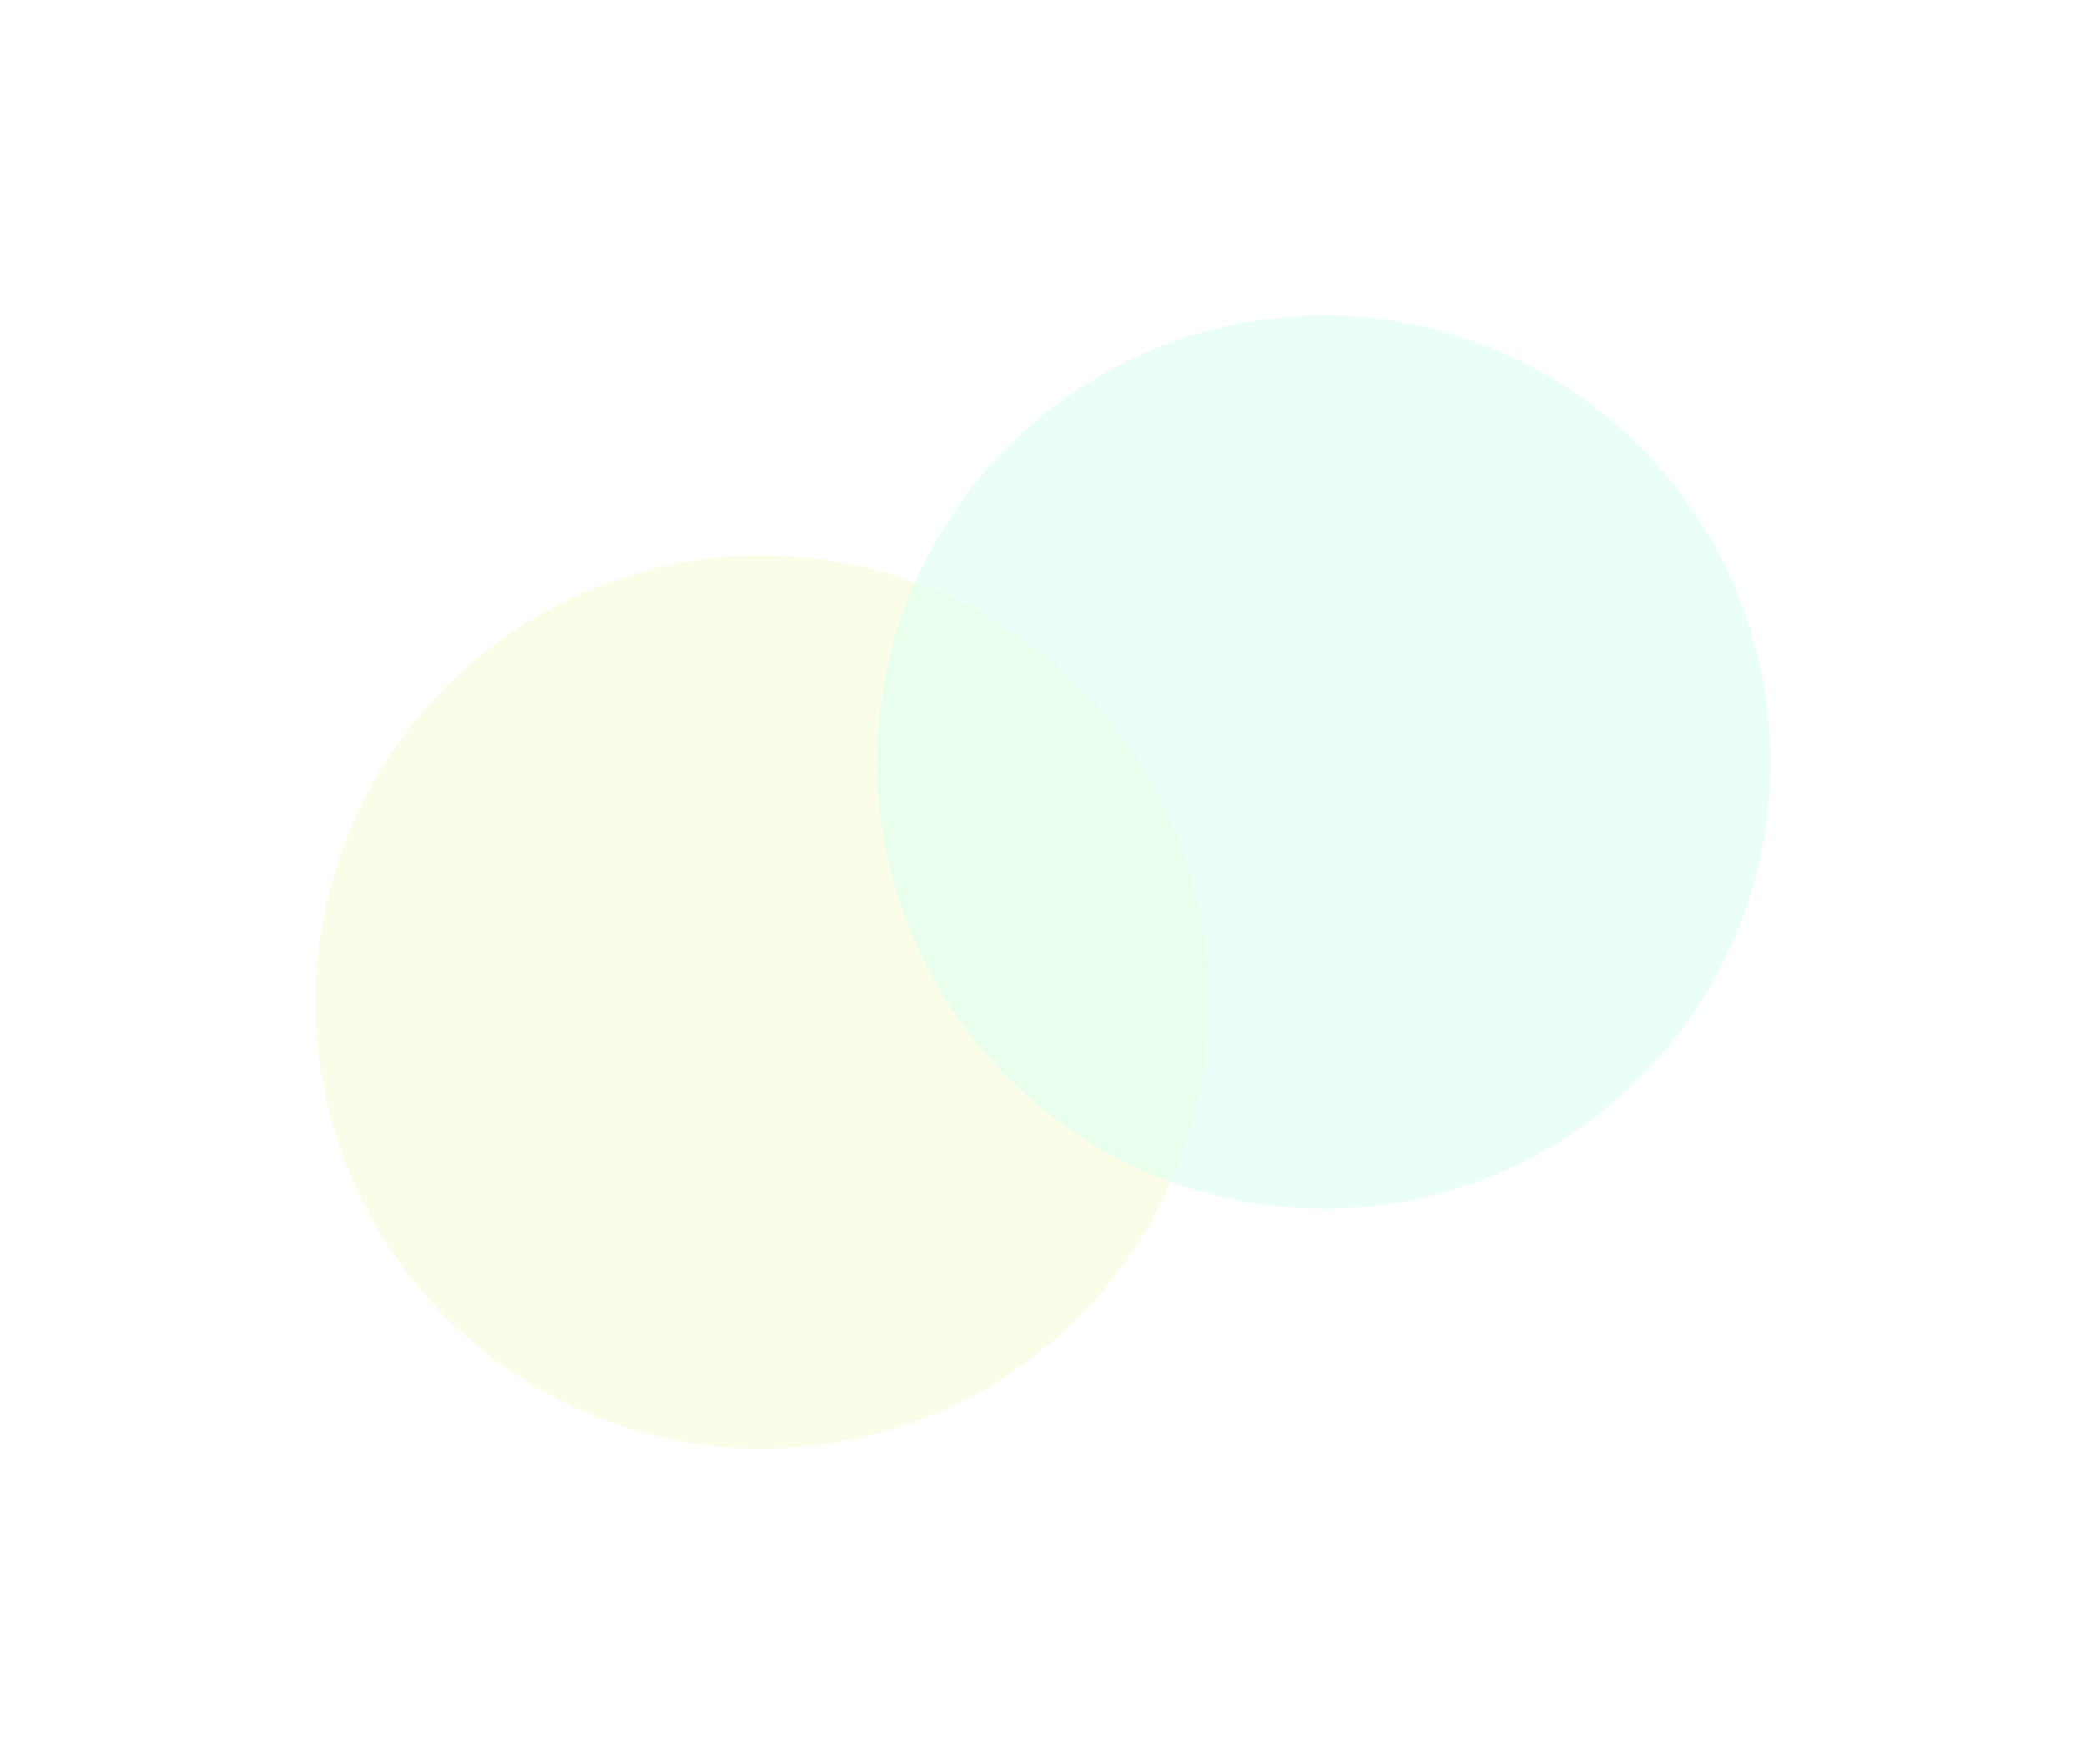 <svg width="661" height="559" viewBox="0 0 661 559" fill="none" xmlns="http://www.w3.org/2000/svg">
<g opacity="0.5" filter="url(#filter0_f_2002_341)">
<circle cx="141.5" cy="141.5" r="141.5" transform="matrix(-1 0 0 1 383 176)" fill="#F5FDD3"/>
</g>
<g opacity="0.5" filter="url(#filter1_f_2002_341)">
<circle cx="141.5" cy="141.5" r="141.5" transform="matrix(-1 0 0 1 561 100)" fill="#D3FFF0"/>
</g>
<defs>
<filter id="filter0_f_2002_341" x="0" y="76" width="483" height="483" filterUnits="userSpaceOnUse" color-interpolation-filters="sRGB">
<feFlood flood-opacity="0" result="BackgroundImageFix"/>
<feBlend mode="normal" in="SourceGraphic" in2="BackgroundImageFix" result="shape"/>
<feGaussianBlur stdDeviation="50" result="effect1_foregroundBlur_2002_341"/>
</filter>
<filter id="filter1_f_2002_341" x="178" y="0" width="483" height="483" filterUnits="userSpaceOnUse" color-interpolation-filters="sRGB">
<feFlood flood-opacity="0" result="BackgroundImageFix"/>
<feBlend mode="normal" in="SourceGraphic" in2="BackgroundImageFix" result="shape"/>
<feGaussianBlur stdDeviation="50" result="effect1_foregroundBlur_2002_341"/>
</filter>
</defs>
</svg>
